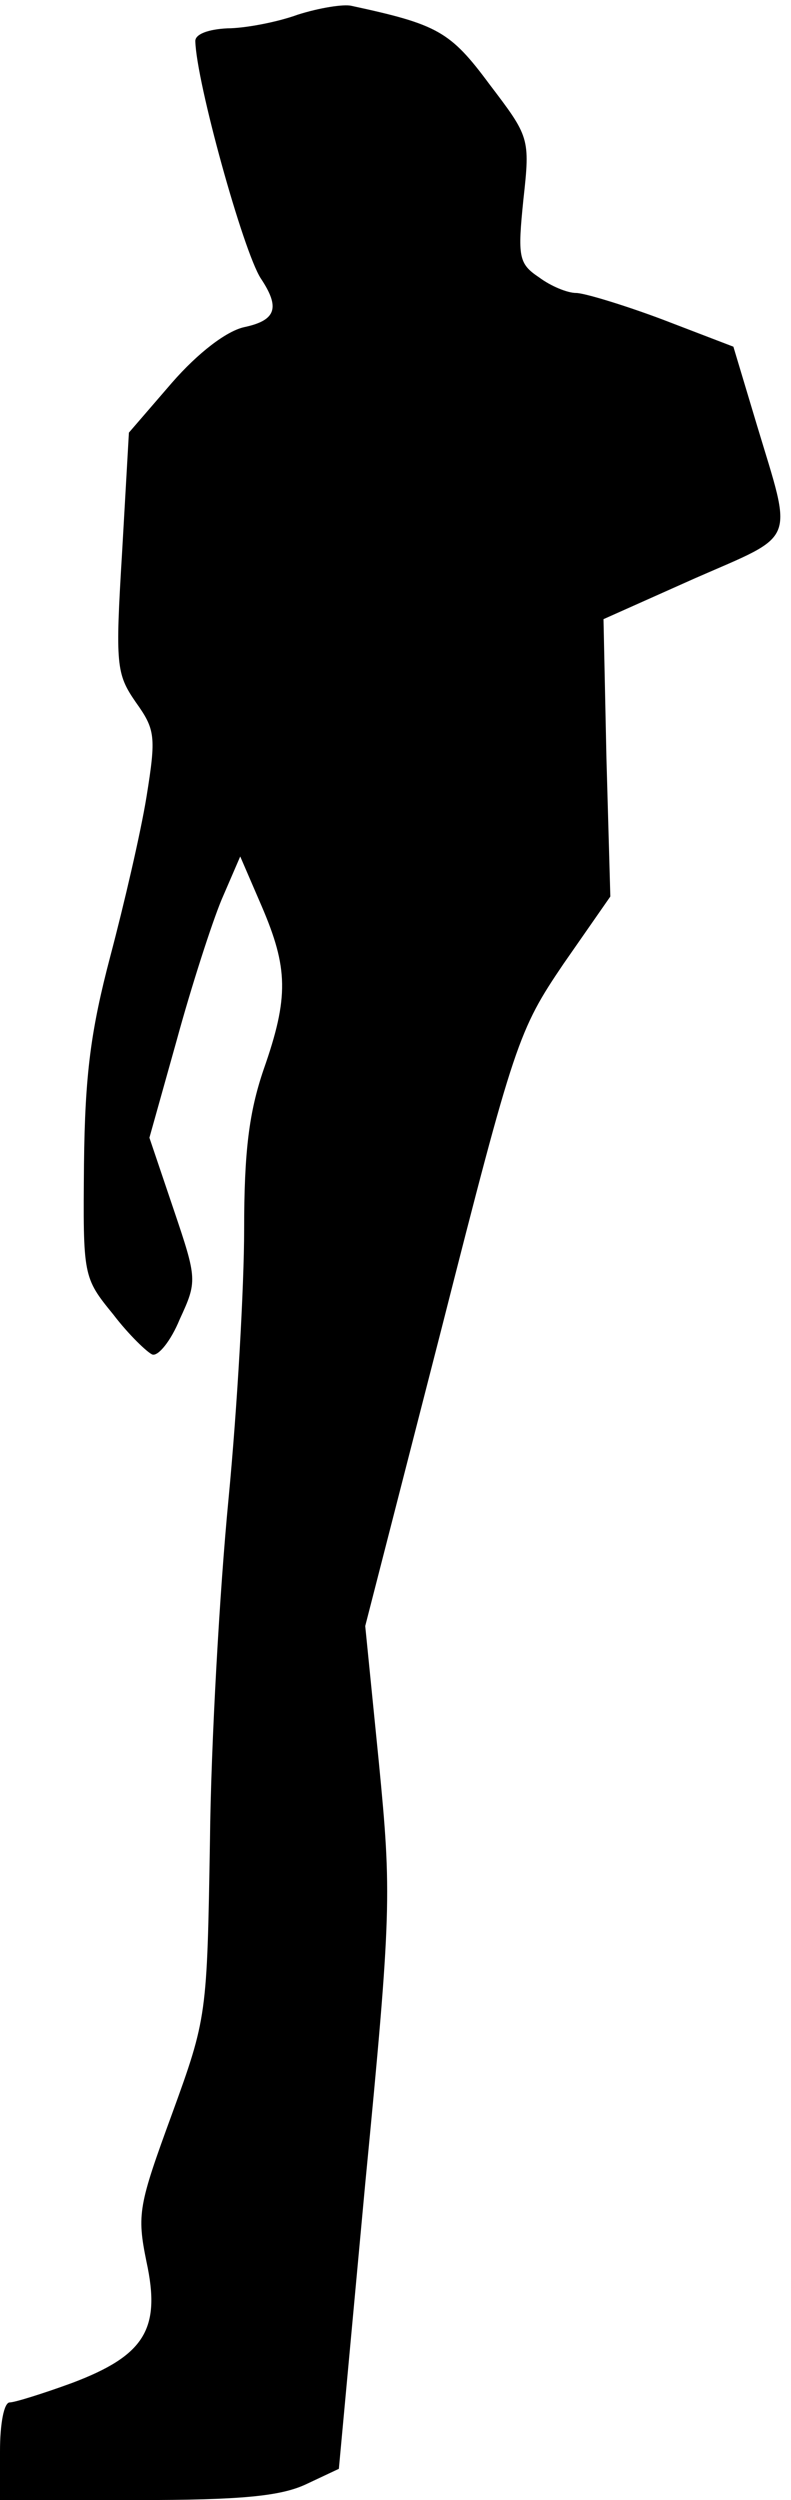 <?xml version="1.0" standalone="no"?>
<!DOCTYPE svg PUBLIC "-//W3C//DTD SVG 20010904//EN"
 "http://www.w3.org/TR/2001/REC-SVG-20010904/DTD/svg10.dtd">
<svg version="1.0" xmlns="http://www.w3.org/2000/svg"
 width="81pt" height="256pt" viewBox="0 0 81 256"
 preserveAspectRatio="xMidYMid meet">
<g transform="translate(0,256) scale(0.1,-0.1)"
fill="#000000" stroke="none">
<path fill="#000000" stroke="none" d="M305 2545 c-22 -8 -55 -14 -72 -14 -20
-1 -33 -6 -33 -13 1 -42 49 -215 67 -243 20 -30 16 -43 -17 -50 -18 -4 -47
-26 -74 -57 l-44 -51 -7 -123 c-7 -115 -6 -124 14 -153 20 -28 21 -35 11 -97
-6 -37 -23 -110 -37 -163 -20 -76 -26 -121 -27 -213 -1 -115 -1 -116 30 -154
16 -21 35 -39 40 -41 6 -2 19 14 28 36 18 39 18 41 -6 112 l-25 74 28 100 c15
55 36 120 46 144 l19 44 22 -51 c27 -63 28 -93 2 -167 -15 -44 -20 -84 -20
-164 0 -58 -7 -182 -16 -276 -9 -93 -18 -251 -19 -350 -3 -179 -3 -181 -39
-280 -34 -93 -36 -102 -26 -151 15 -69 -2 -96 -76 -124 -30 -11 -59 -20 -64
-20 -6 0 -10 -22 -10 -50 l0 -50 140 0 c107 0 147 4 173 16 l34 16 27 292 c27
279 27 297 14 431 l-14 140 78 304 c75 295 79 306 125 374 l48 69 -4 142 -3
142 94 42 c105 46 100 34 63 157 l-24 80 -73 28 c-40 15 -80 27 -88 27 -9 0
-26 7 -38 16 -21 14 -22 21 -16 80 7 63 6 64 -35 118 -40 54 -53 61 -141 80
-8 2 -33 -2 -55 -9z"/>
</g>
</svg>

